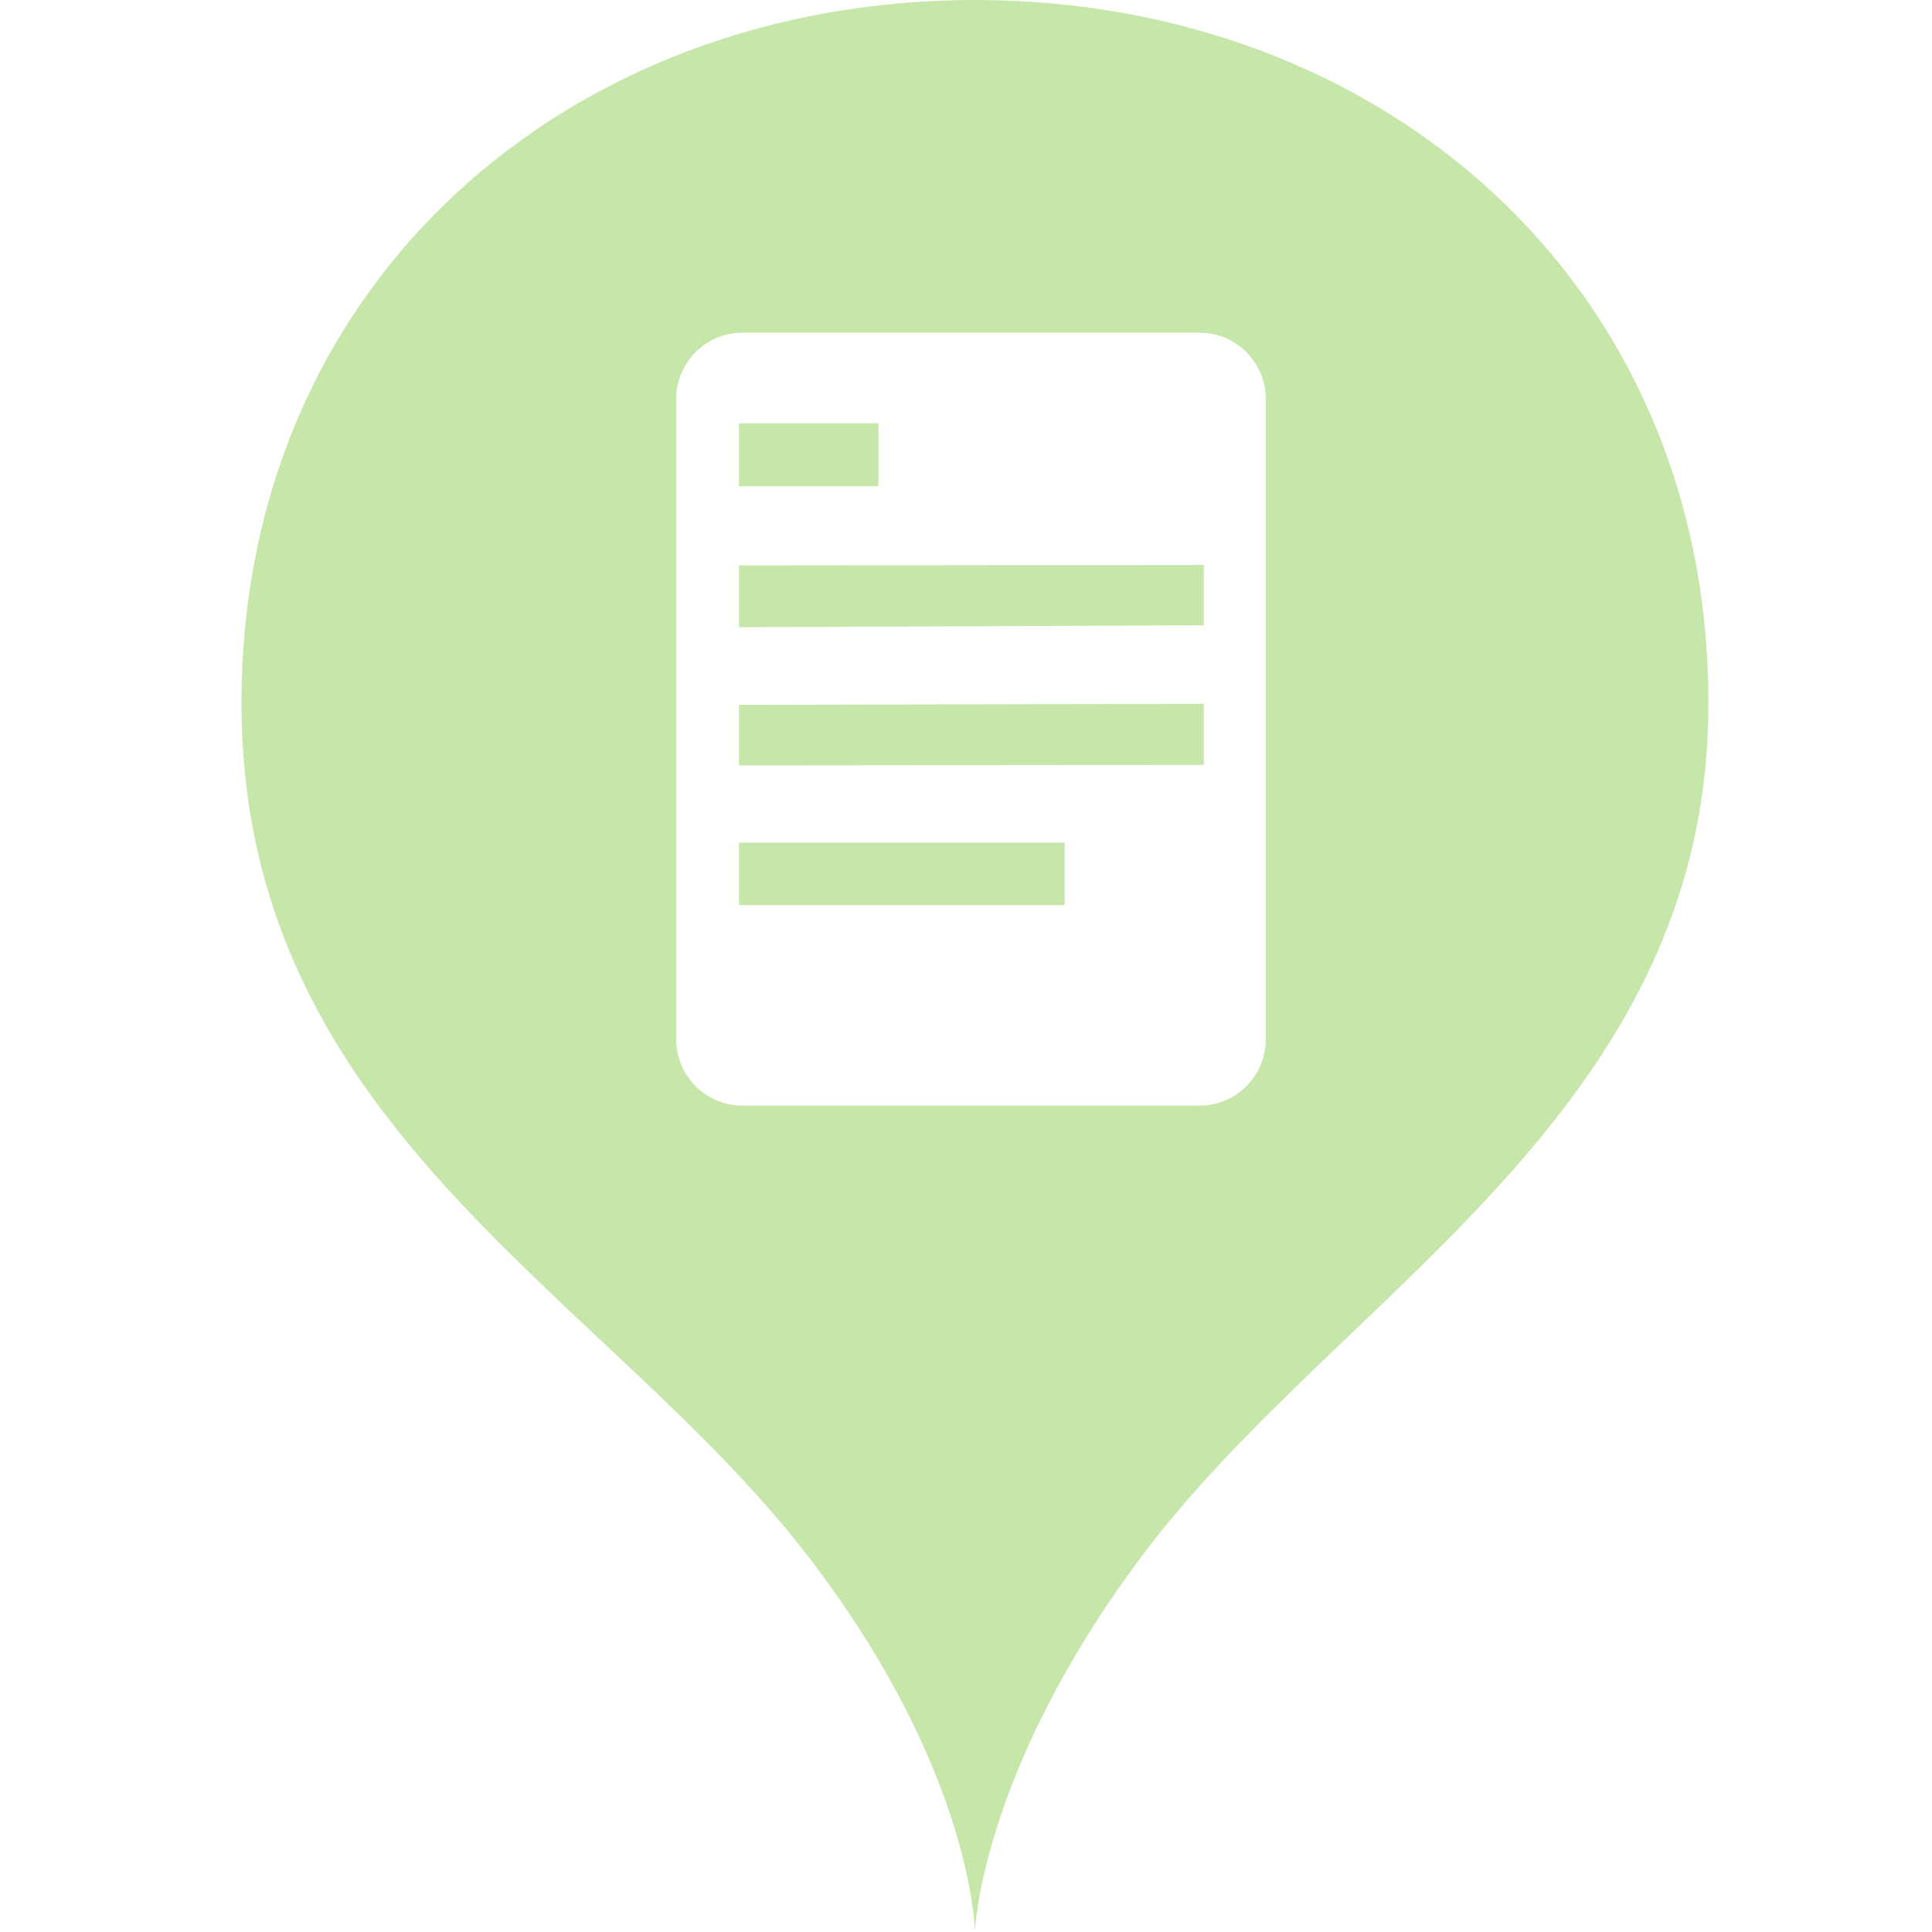 <?xml version="1.0" encoding="UTF-8" standalone="no"?>
<svg width="32px" height="32px" viewBox="0 0 32 32" version="1.1" xmlns="http://www.w3.org/2000/svg" xmlns:xlink="http://www.w3.org/1999/xlink" xmlns:sketch="http://www.bohemiancoding.com/sketch/ns">
    <title>article-pin-green</title>
    <description>Created with Sketch (http://www.bohemiancoding.com/sketch)</description>
    <defs></defs>
    <g id="Page-1" stroke="none" stroke-width="1" fill="none" fill-rule="evenodd" sketch:type="MSPage">
        <path d="M16.147,0 C22.858,0 28.297,4.654 28.297,11.648 C28.297,18.482 22.166,21.417 18.902,25.788 C16.231,29.357 16.147,32 16.147,32 C16.147,32 16.125,29.344 13.392,25.788 C10.035,21.417 4,18.684 4,11.648 C4,4.652 9.438,0 16.147,0 M12.24,7.011 L14.55,7.011 L14.55,8.054 L12.24,8.054 L12.24,8.054 L12.24,7.011 L12.24,7.011 Z M12.24,13.956 L17.635,13.956 L17.635,14.991 L12.24,14.991 L12.24,14.991 L12.24,13.956 L12.24,13.956 Z M19.939,12.669 L12.24,12.677 L12.24,11.674 L19.939,11.657 L19.939,12.669 L19.939,12.669 L19.939,12.669 L19.939,12.669 Z M19.939,10.357 L12.24,10.389 L12.24,9.365 L19.939,9.357 L19.939,10.357 L19.939,10.357 L19.939,10.357 L19.939,10.357 Z M19.869,5.511 L12.294,5.511 C11.689,5.511 11.2,6.004 11.2,6.609 L11.2,17.214 C11.2,17.82 11.689,18.312 12.294,18.312 L19.869,18.312 C20.475,18.312 20.965,17.82 20.965,17.214 L20.965,6.609 C20.965,6.004 20.475,5.511 19.869,5.511 L19.869,5.511 Z M19.869,5.511" id="article-pin--green" fill="#C7E6AA" sketch:type="MSShapeGroup"></path>
    </g>
</svg>